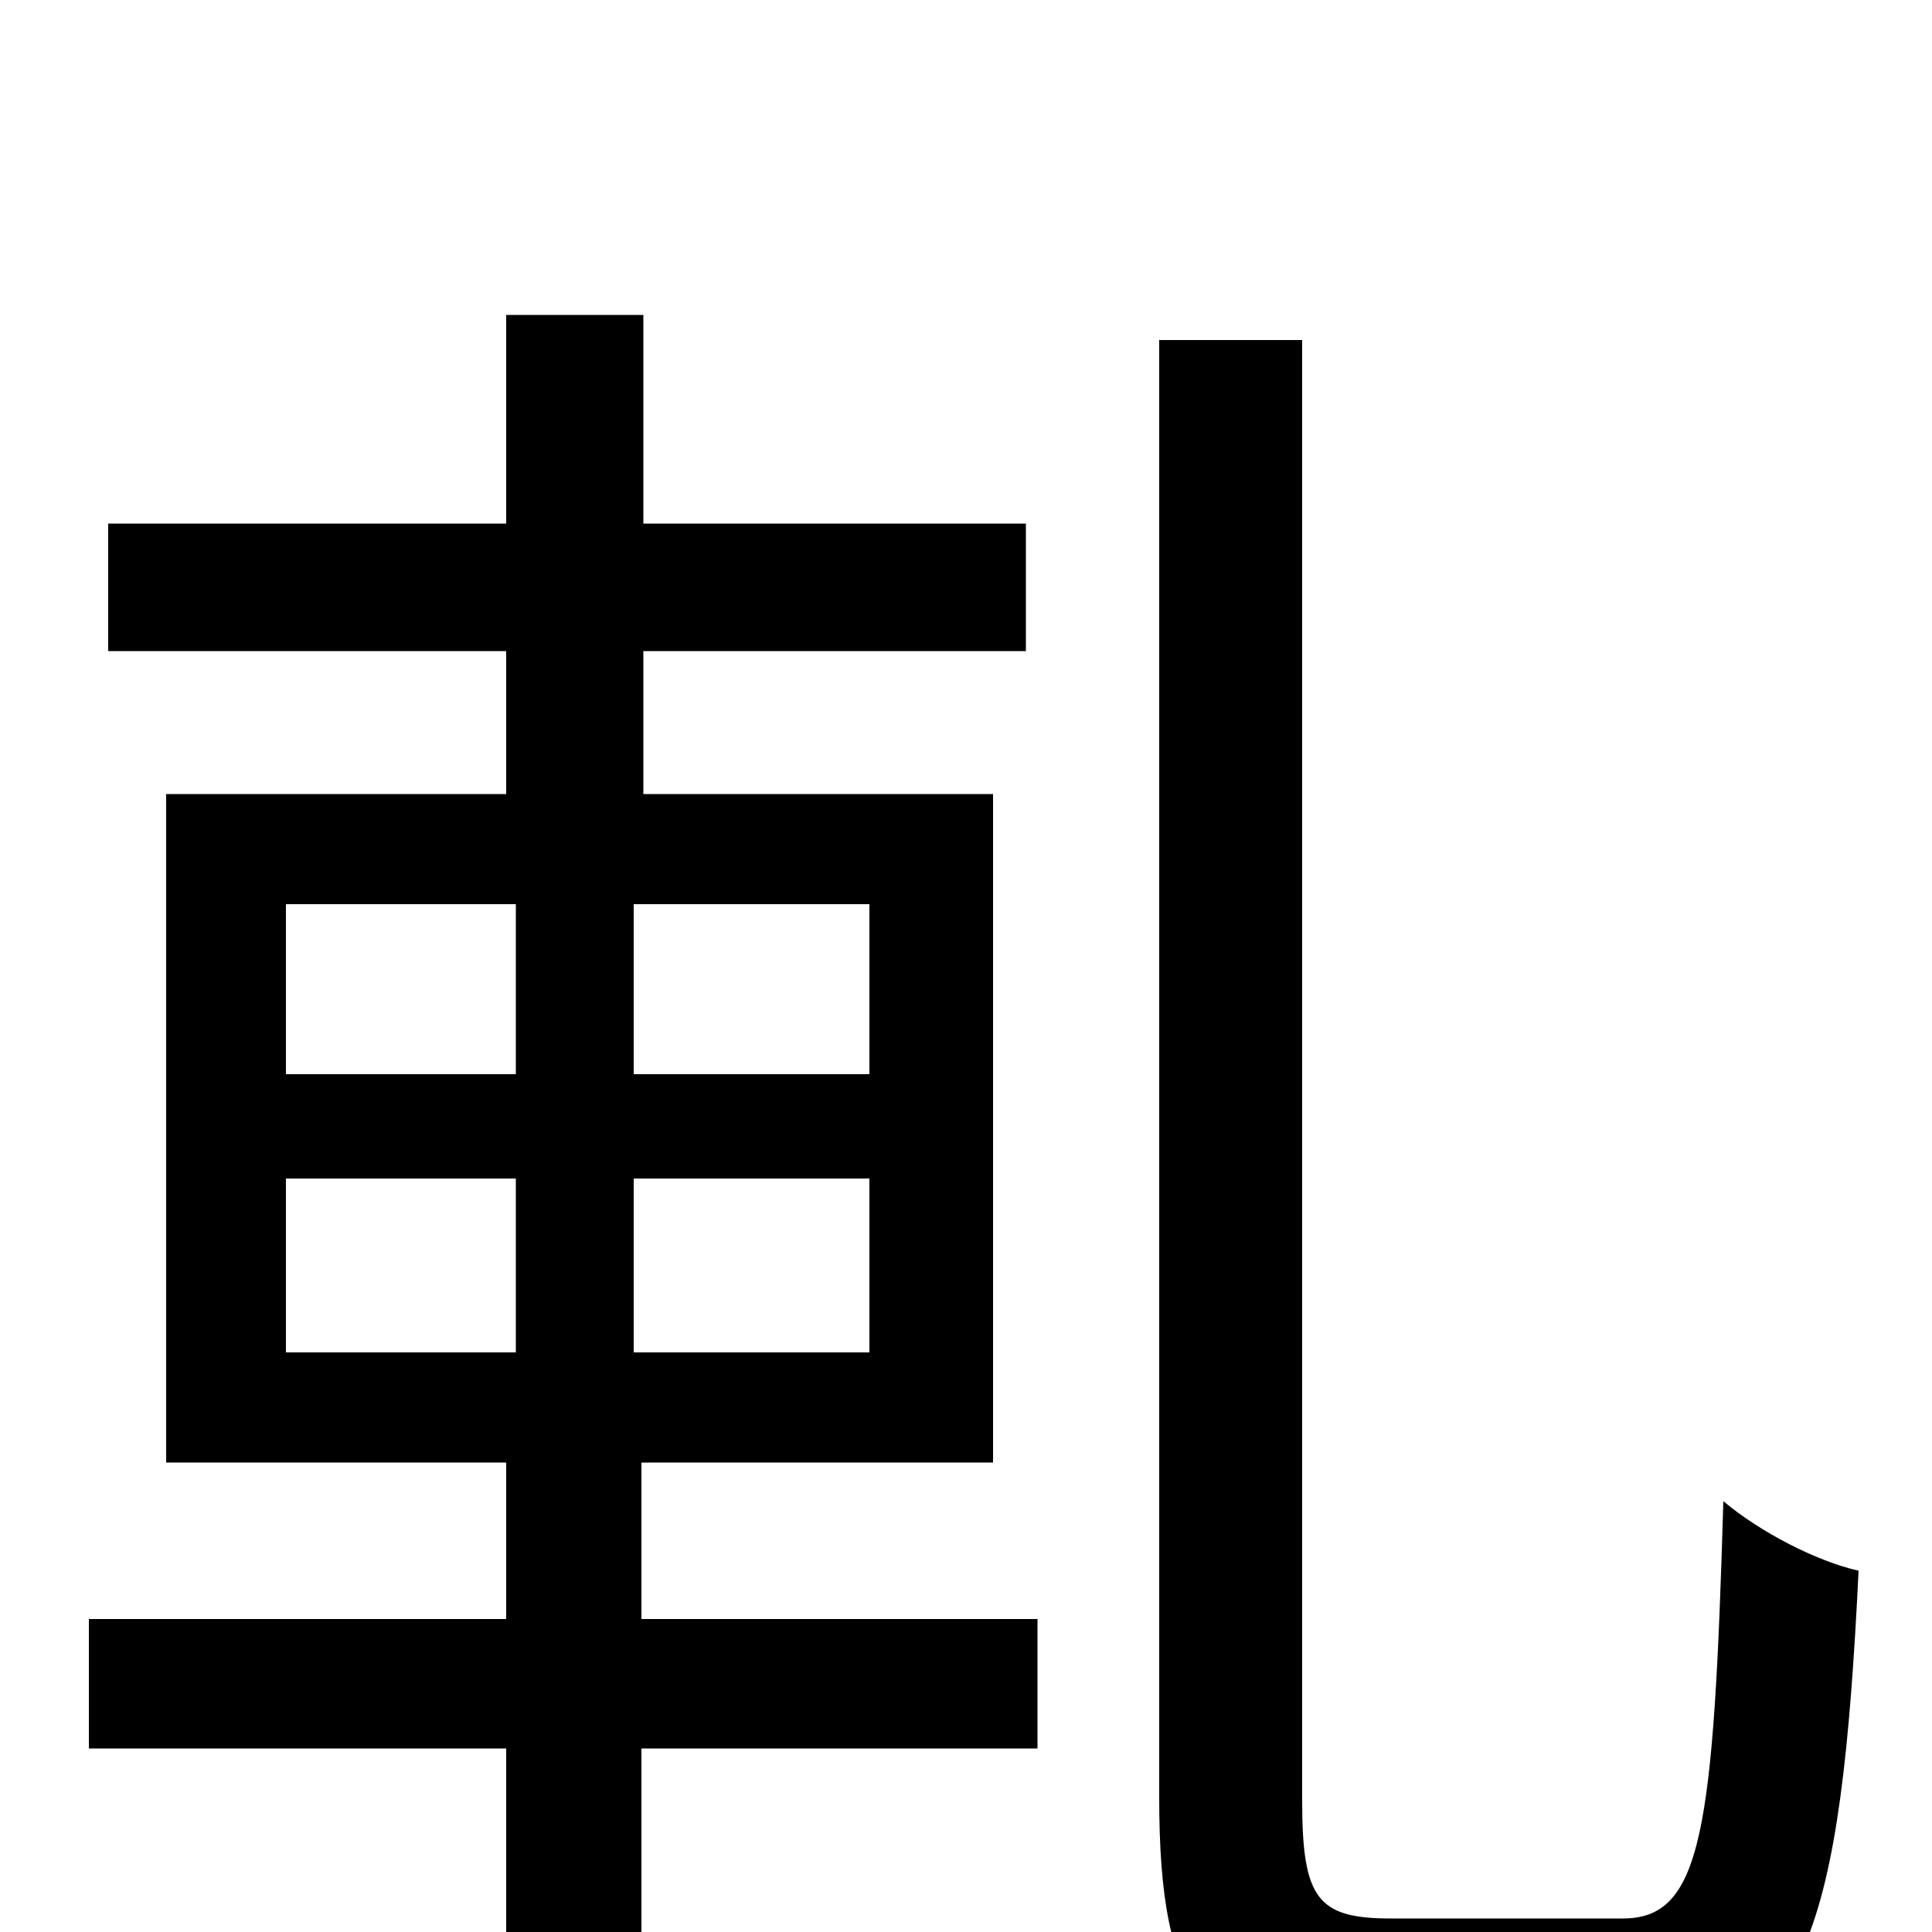 <svg xmlns="http://www.w3.org/2000/svg" viewBox="0 -1000 1000 1000">
	<path fill="#000000" d="M148 -390H267V-300H148ZM148 -532H267V-444H148ZM450 -444H328V-532H450ZM450 -300H328V-390H450ZM332 -243H514V-589H333V-663H531V-729H333V-837H262V-729H56V-663H262V-589H86V-243H262V-162H46V-95H262V75H332V-95H537V-162H332ZM720 -7C682 -7 674 -17 674 -68V-824H600V-70C600 33 623 63 710 63H845C935 63 953 -2 962 -187C940 -192 911 -207 892 -223C887 -52 881 -7 840 -7Z"/>
</svg>